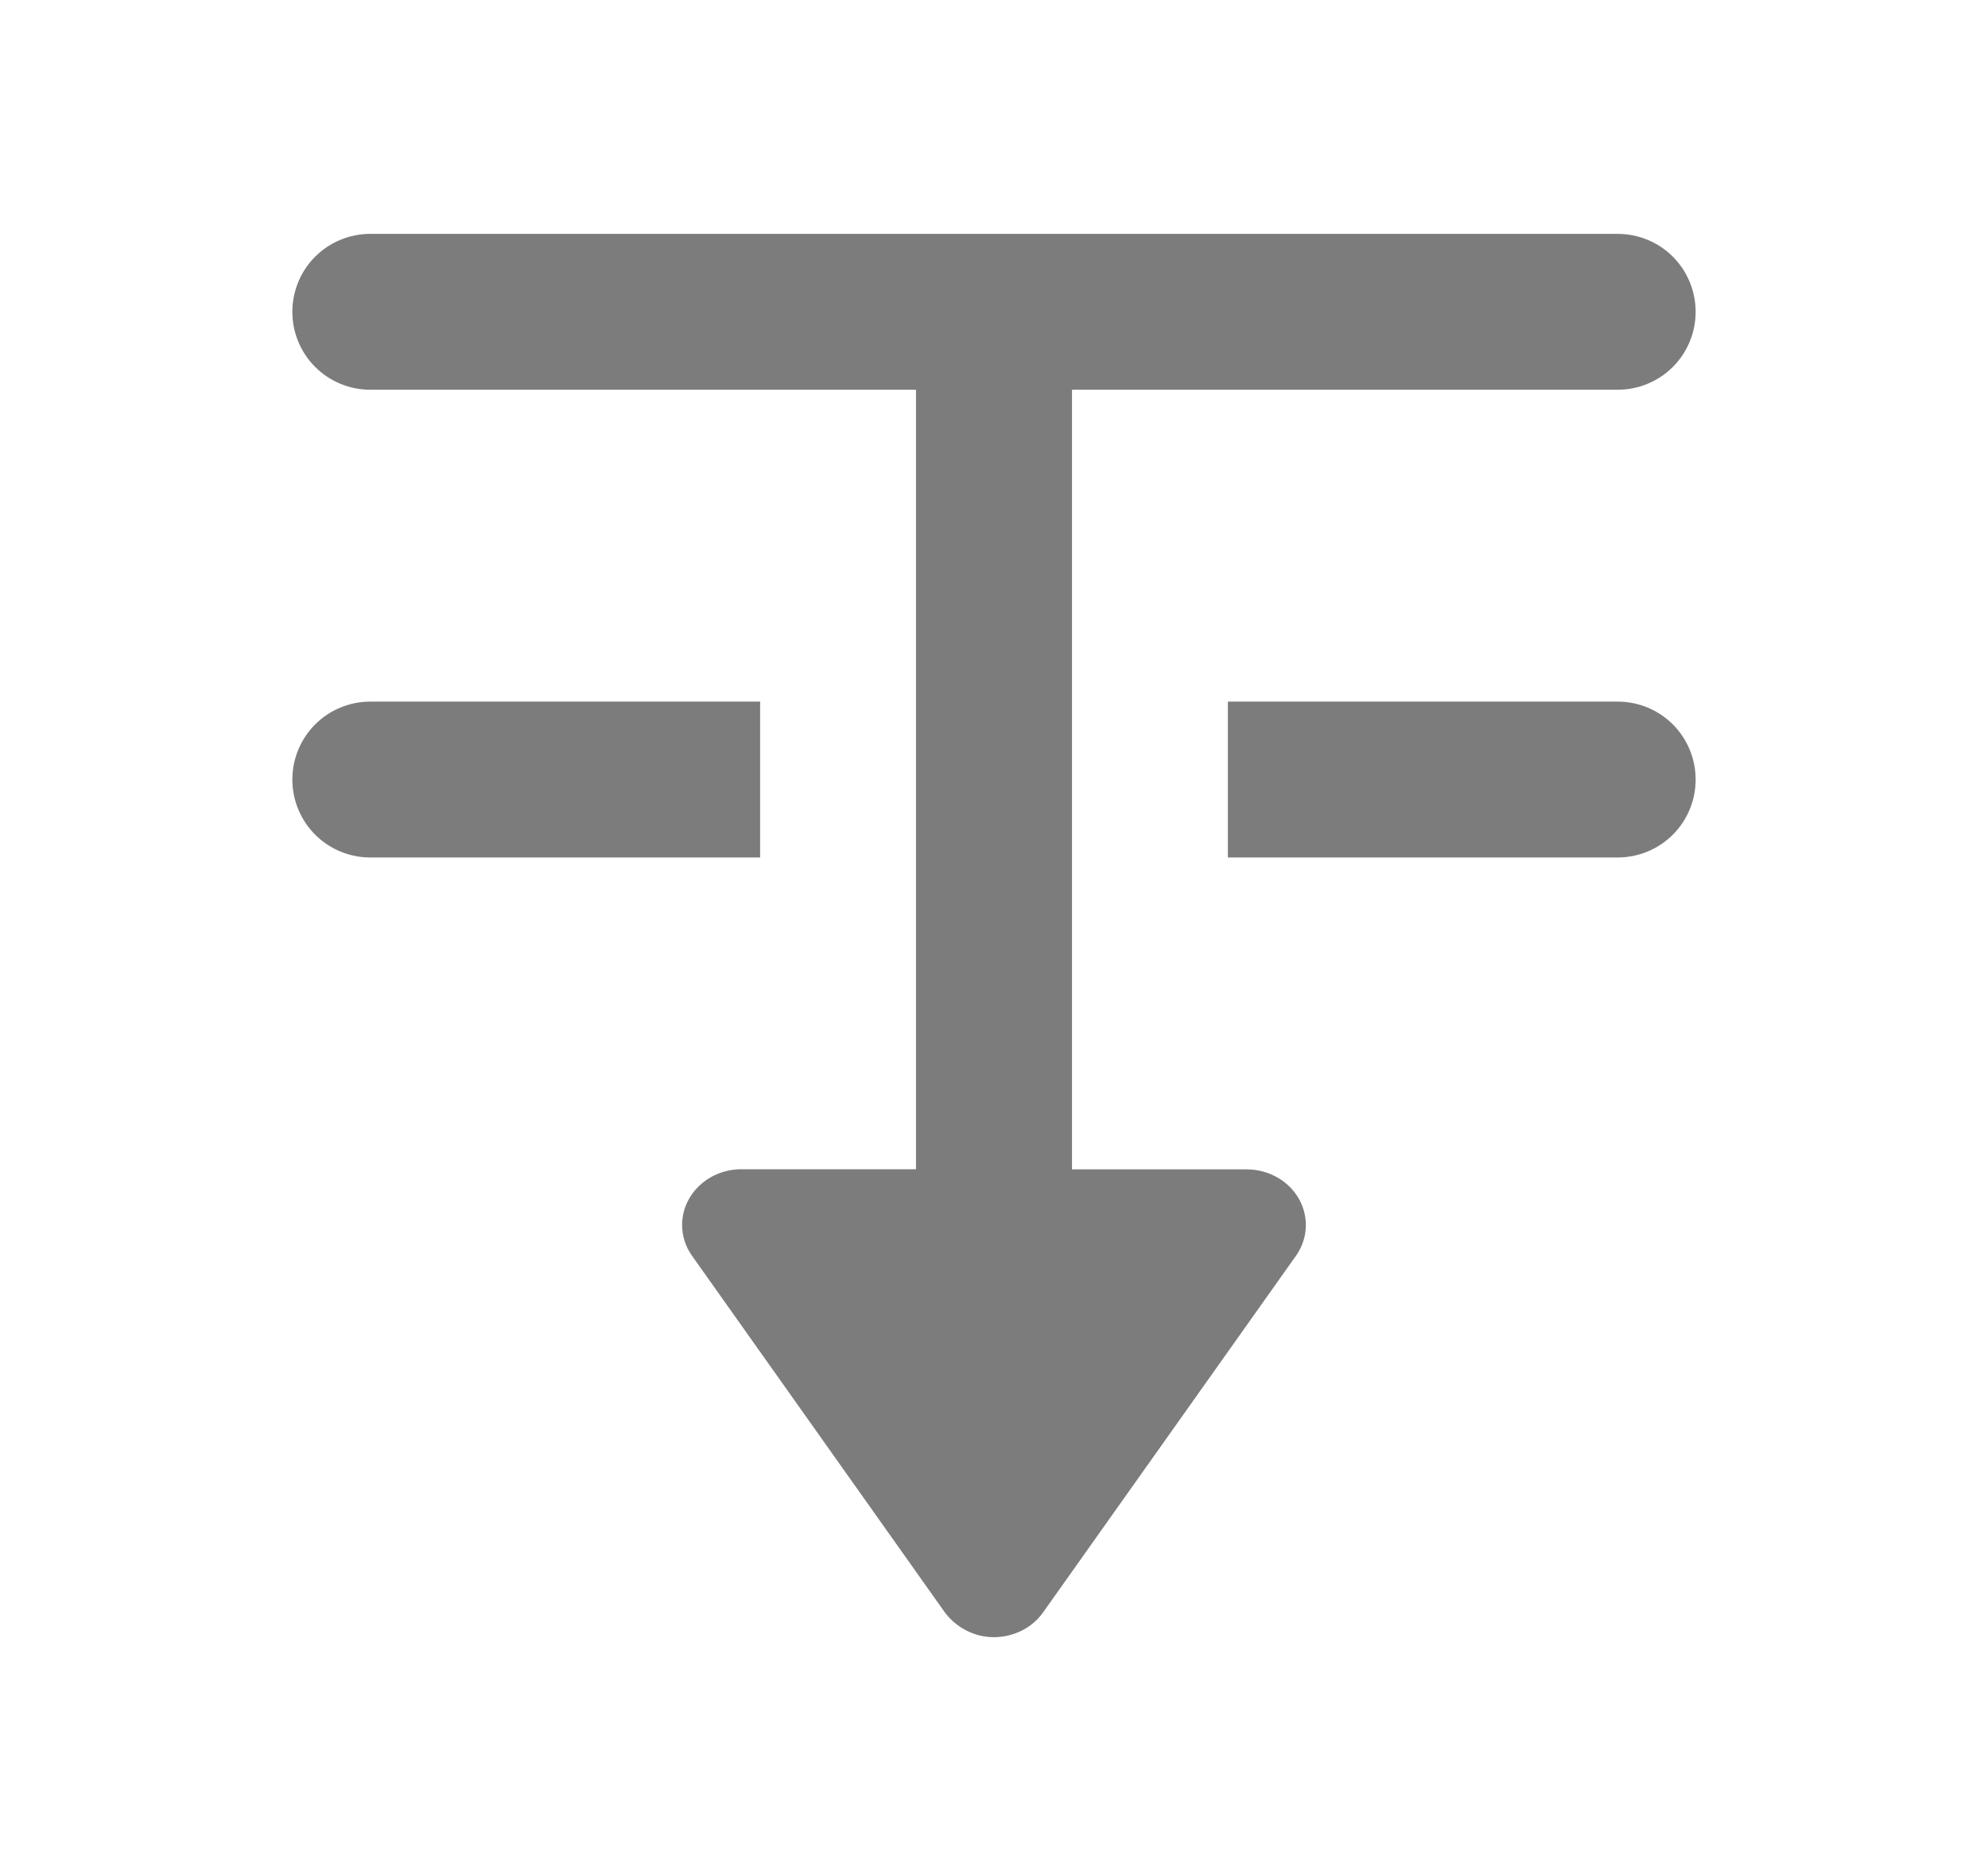 <svg width="17" height="16" viewBox="0 0 17 16" fill="none" xmlns="http://www.w3.org/2000/svg">
<path d="M7.833 10V3.333H3.167C2.99 3.333 2.82 3.263 2.695 3.138C2.57 3.013 2.5 2.843 2.5 2.667C2.5 2.49 2.57 2.32 2.695 2.195C2.82 2.07 2.99 2 3.167 2H13.833C14.01 2 14.18 2.07 14.305 2.195C14.43 2.32 14.5 2.49 14.5 2.667C14.5 2.843 14.43 3.013 14.305 3.138C14.18 3.263 14.01 3.333 13.833 3.333H9.167V10H10.66C10.76 10 10.858 10.028 10.941 10.08C11.174 10.226 11.237 10.522 11.081 10.741L8.921 13.787C8.884 13.84 8.836 13.885 8.781 13.92C8.669 13.99 8.534 14.016 8.404 13.992C8.274 13.967 8.158 13.894 8.079 13.788L5.919 10.741C5.863 10.664 5.833 10.571 5.833 10.476C5.833 10.213 6.06 9.999 6.34 9.999H7.833V10ZM13.833 6C14.01 6 14.18 6.07 14.305 6.195C14.43 6.32 14.5 6.49 14.5 6.667C14.5 6.843 14.43 7.013 14.305 7.138C14.18 7.263 14.01 7.333 13.833 7.333H10.5V6H13.833ZM5.833 6H6.5V7.333H3.167C2.99 7.333 2.82 7.263 2.695 7.138C2.57 7.013 2.5 6.843 2.5 6.667C2.5 6.49 2.57 6.32 2.695 6.195C2.82 6.07 2.99 6 3.167 6H5.833Z" fill="#7C7C7C"/>
</svg>
